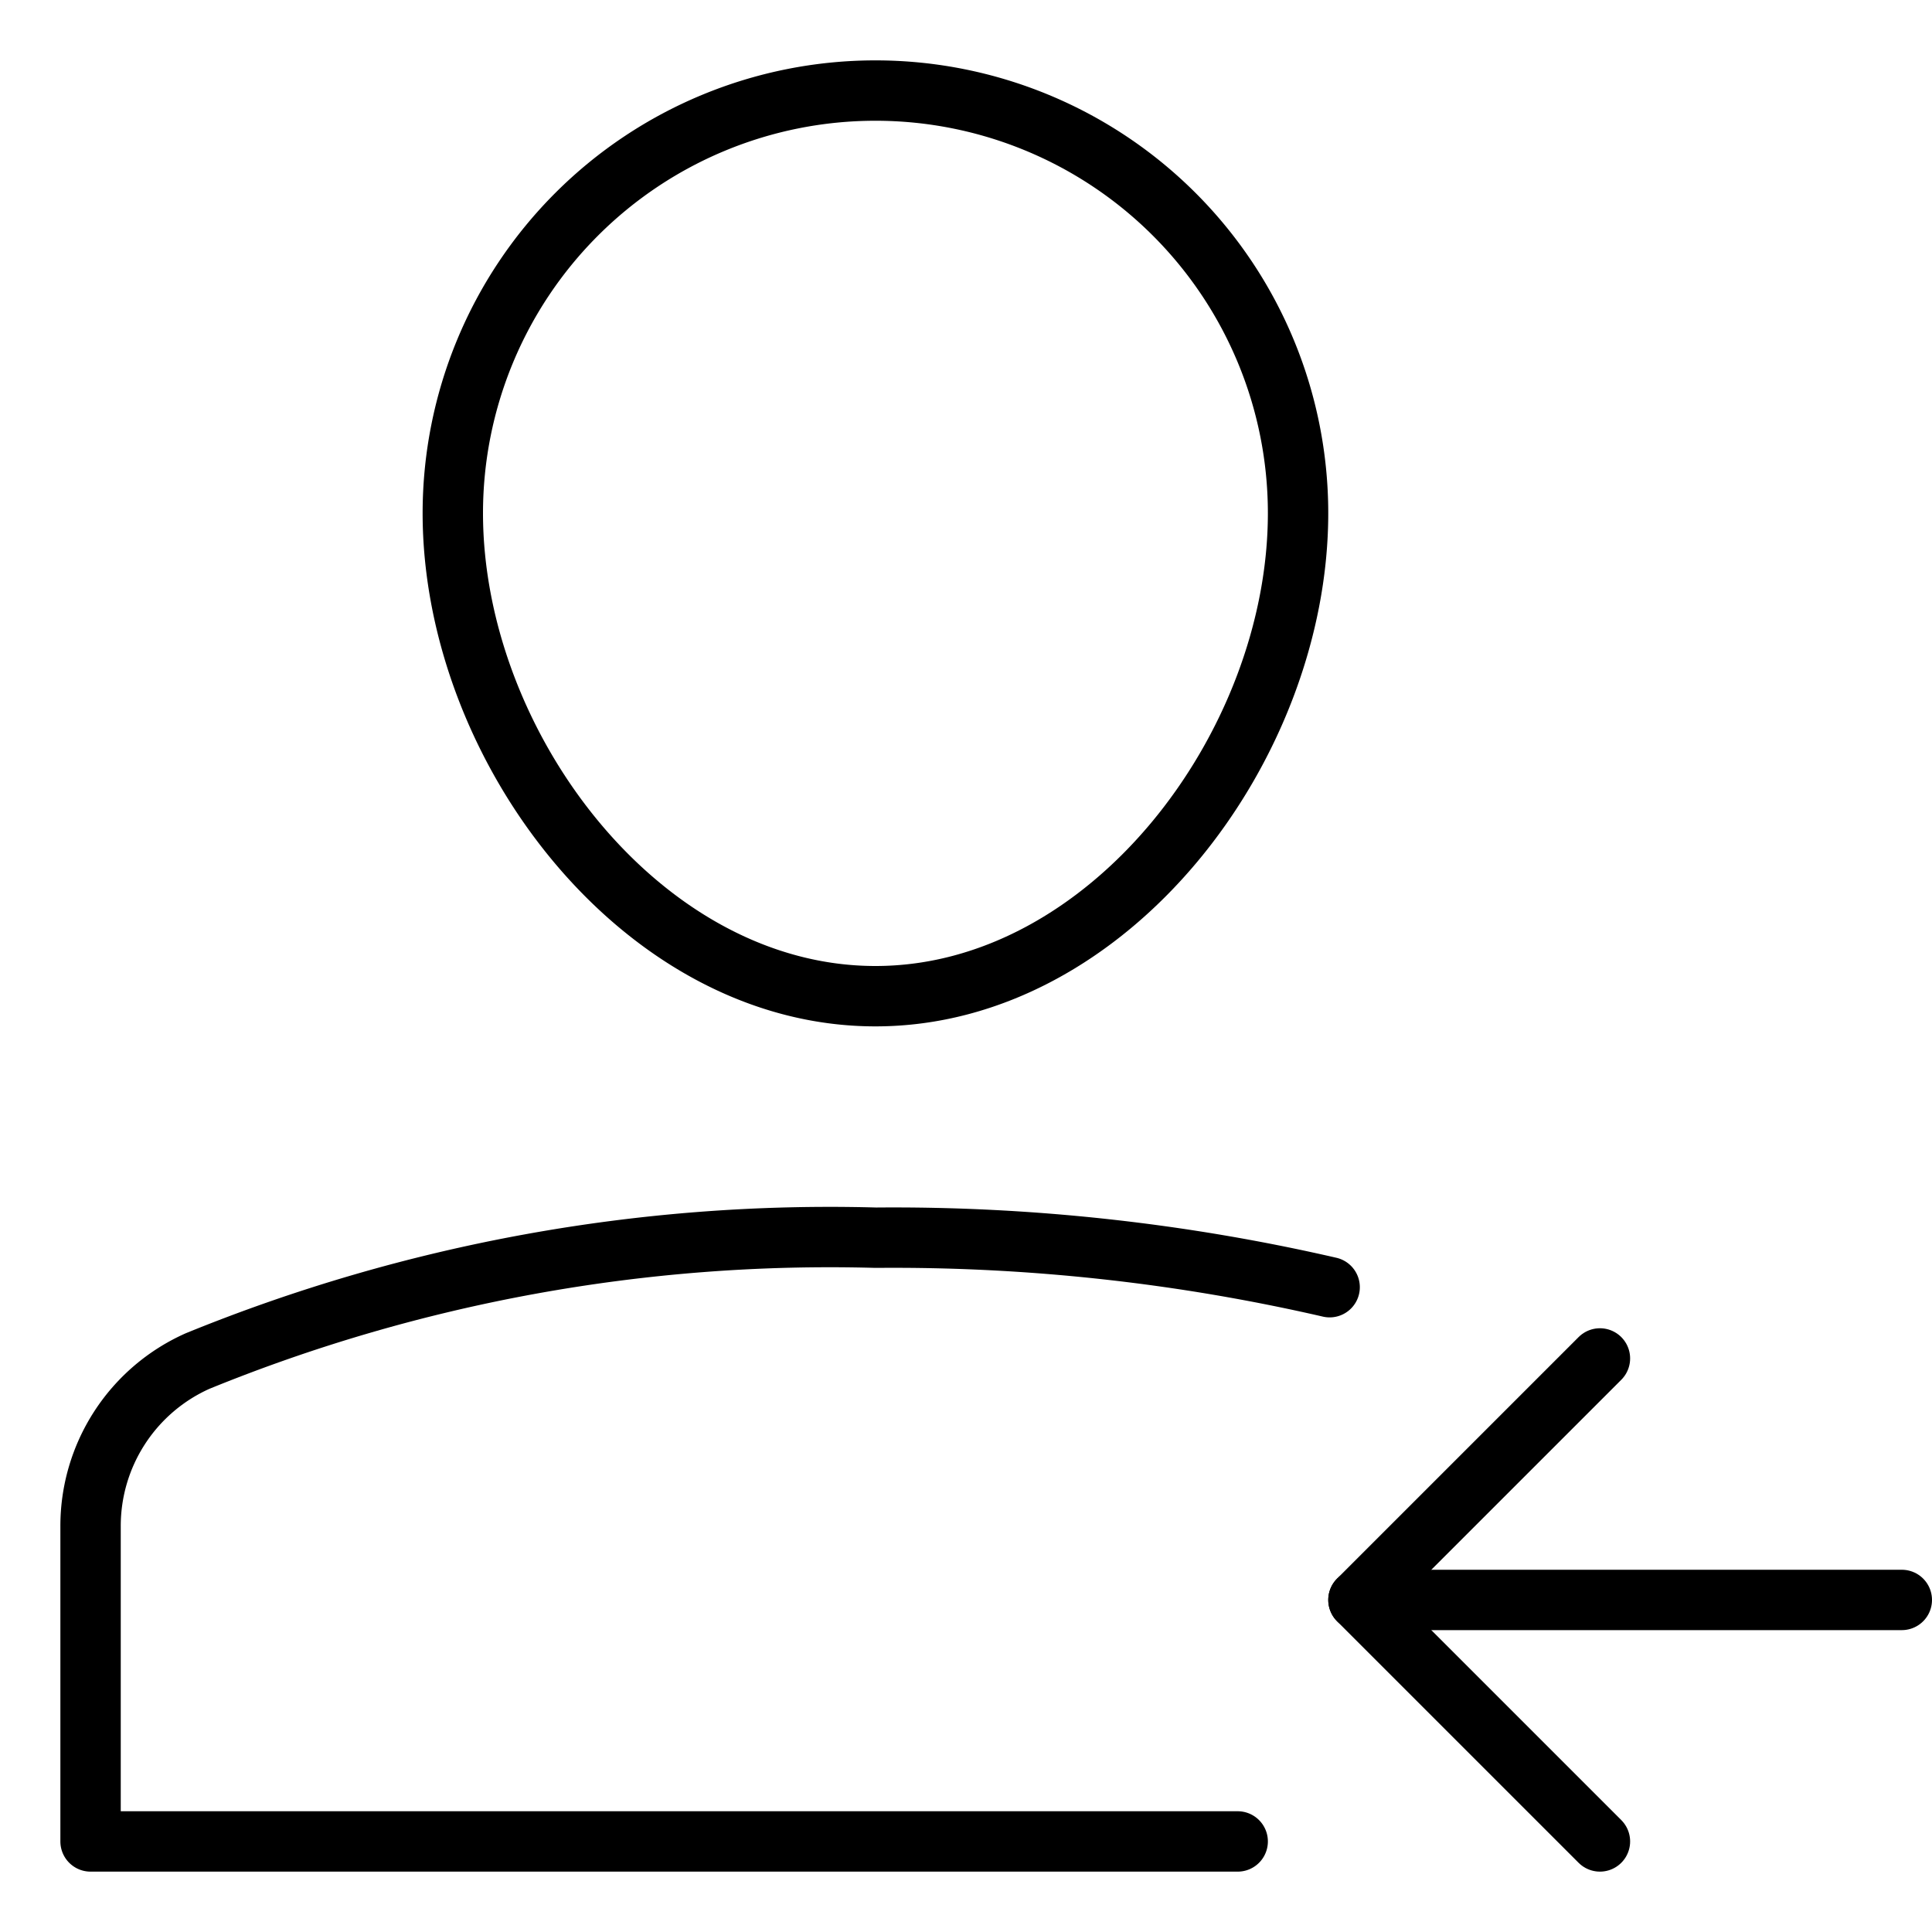 <svg xmlns="http://www.w3.org/2000/svg" viewBox="0 0 32 32"><title>payee</title><g stroke-linecap="round" stroke-width="1" fill="none" stroke="#000000" stroke-linejoin="round" class="nc-icon-wrapper" transform="translate(0.5 0.5)"><path d="M7,8A7,7,0,0,1,21,8c0,3.866-3.134,8-7,8S7,11.866,7,8Z"></path><path d="M21.523,20.82A32.2,32.2,0,0,0,14.038,20H14A27.706,27.706,0,0,0,2.773,22.043,2.991,2.991,0,0,0,1,24.783V30H20"></path><polyline points="26 22 22 26 26 30" stroke="#000000"></polyline><line x1="31" y1="26" x2="22" y2="26" data-cap="butt" stroke="#000000"></line></g></svg>